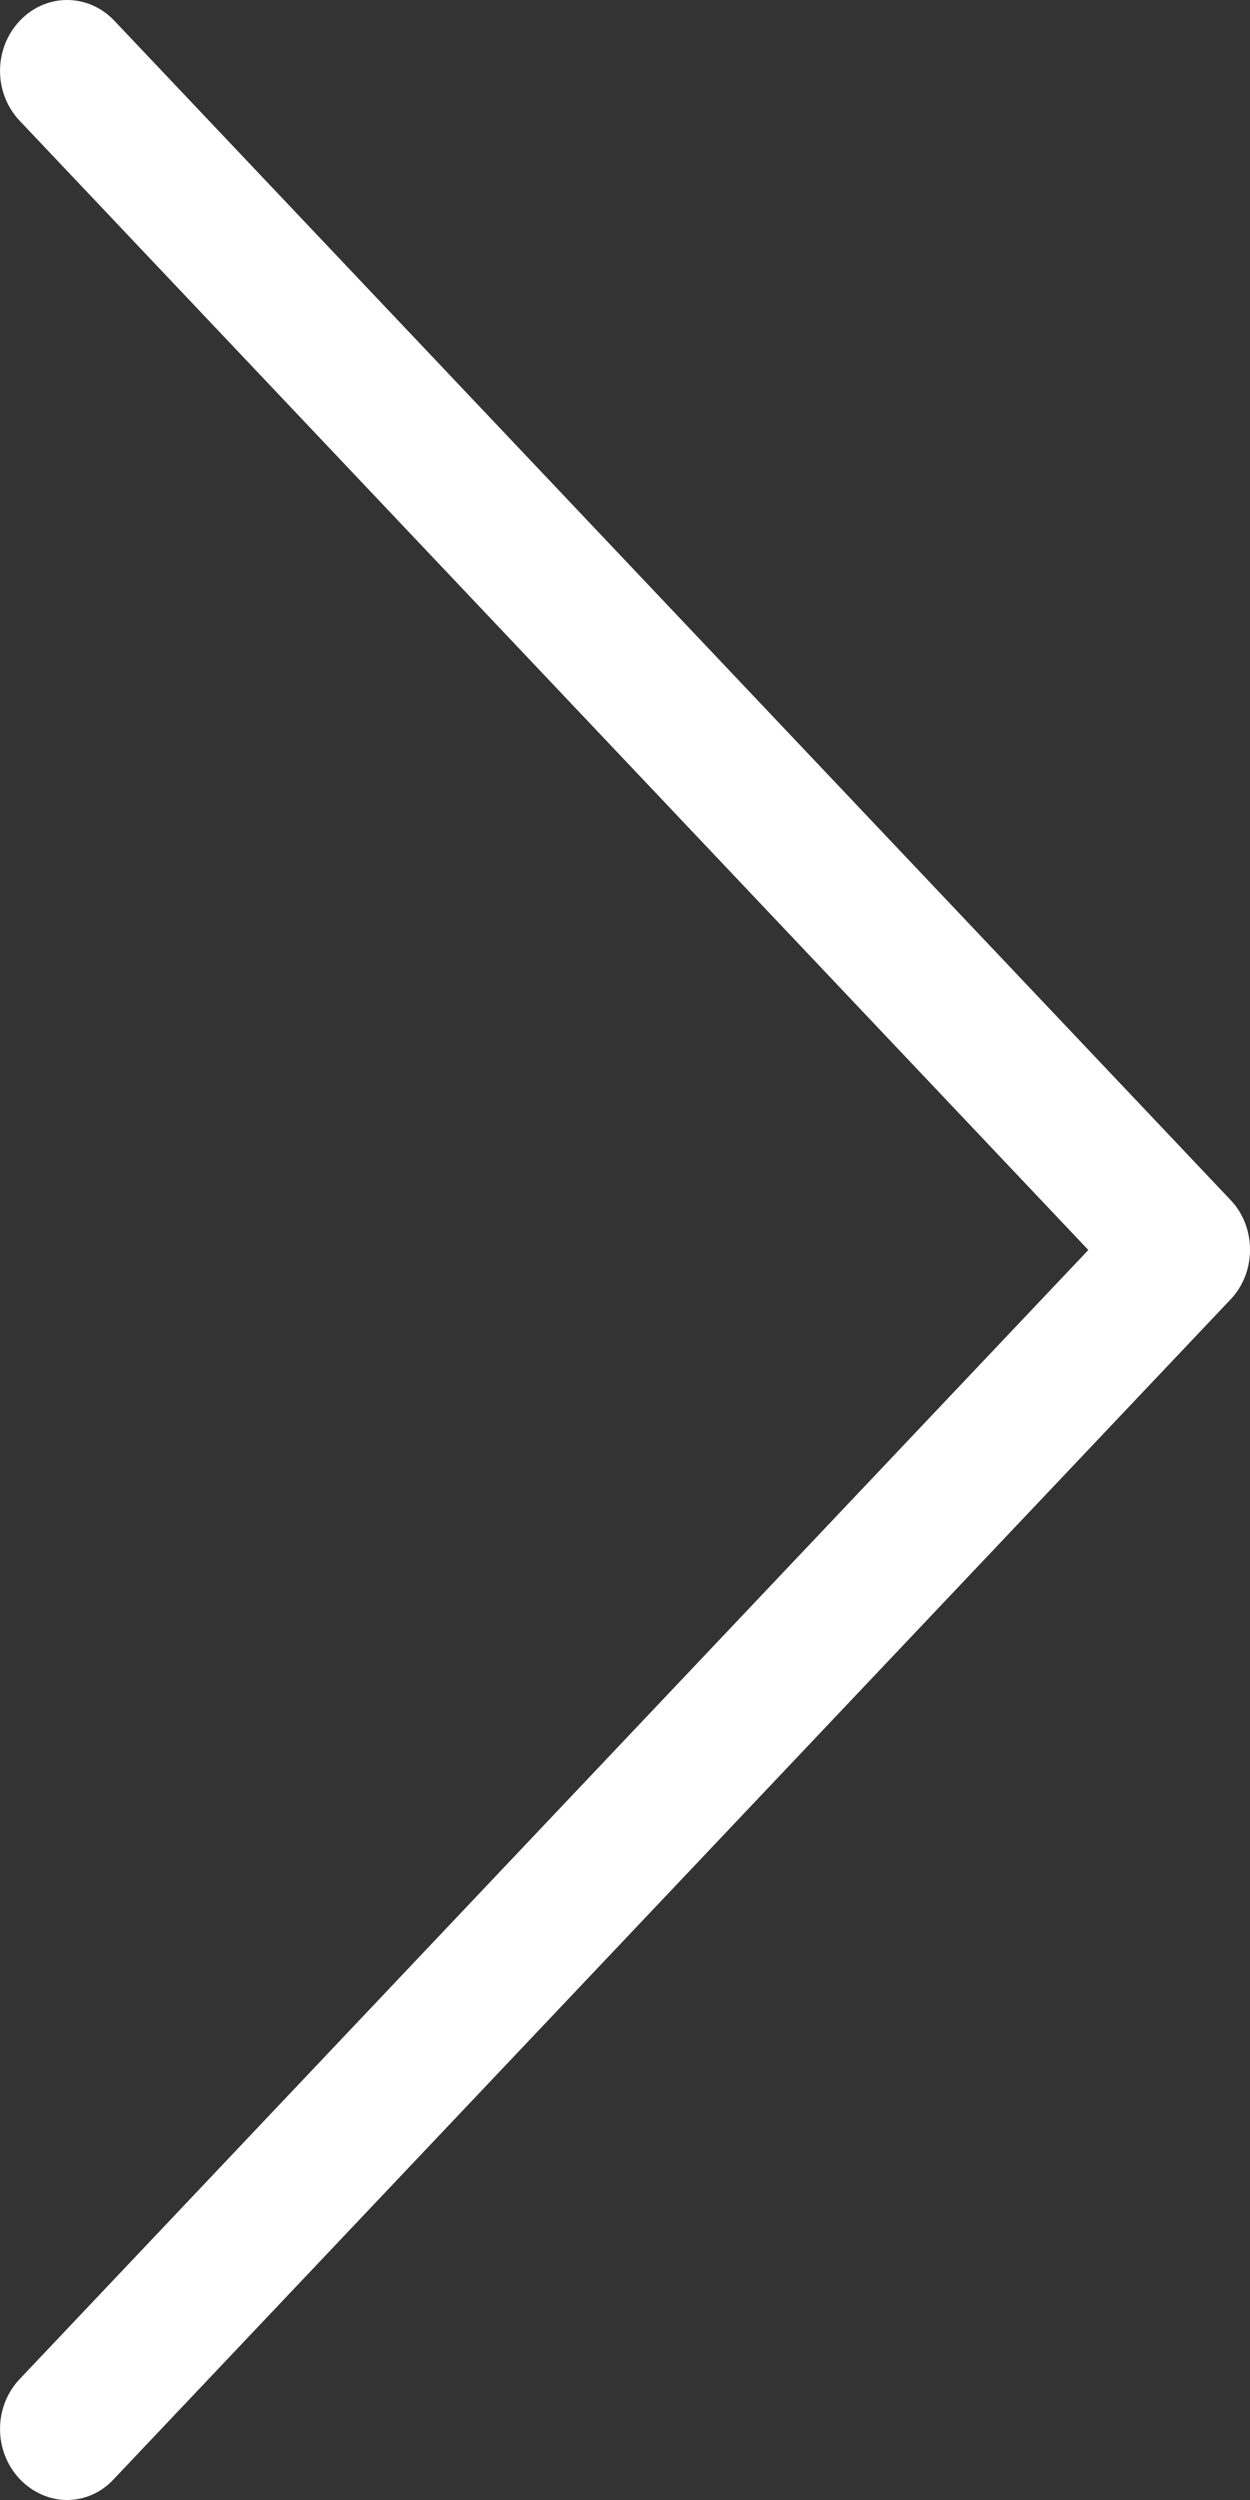 <svg width="9" height="18" viewBox="0 0 9 18" fill="none" xmlns="http://www.w3.org/2000/svg">
<rect x="0" y="0" width="9" height="18" fill="#333333" stroke="none"/>
<path d="M8.861 8.641L0.824 0.15C0.635 -0.05 0.331 -0.05 0.142 0.15C-0.047 0.35 -0.047 0.671 0.142 0.87L7.836 9L0.142 17.129C-0.047 17.328 -0.047 17.649 0.142 17.849C0.235 17.947 0.36 18 0.481 18C0.603 18 0.727 17.951 0.82 17.849L8.858 9.358C9.047 9.162 9.047 8.837 8.861 8.641Z" fill="white"/>
</svg>
